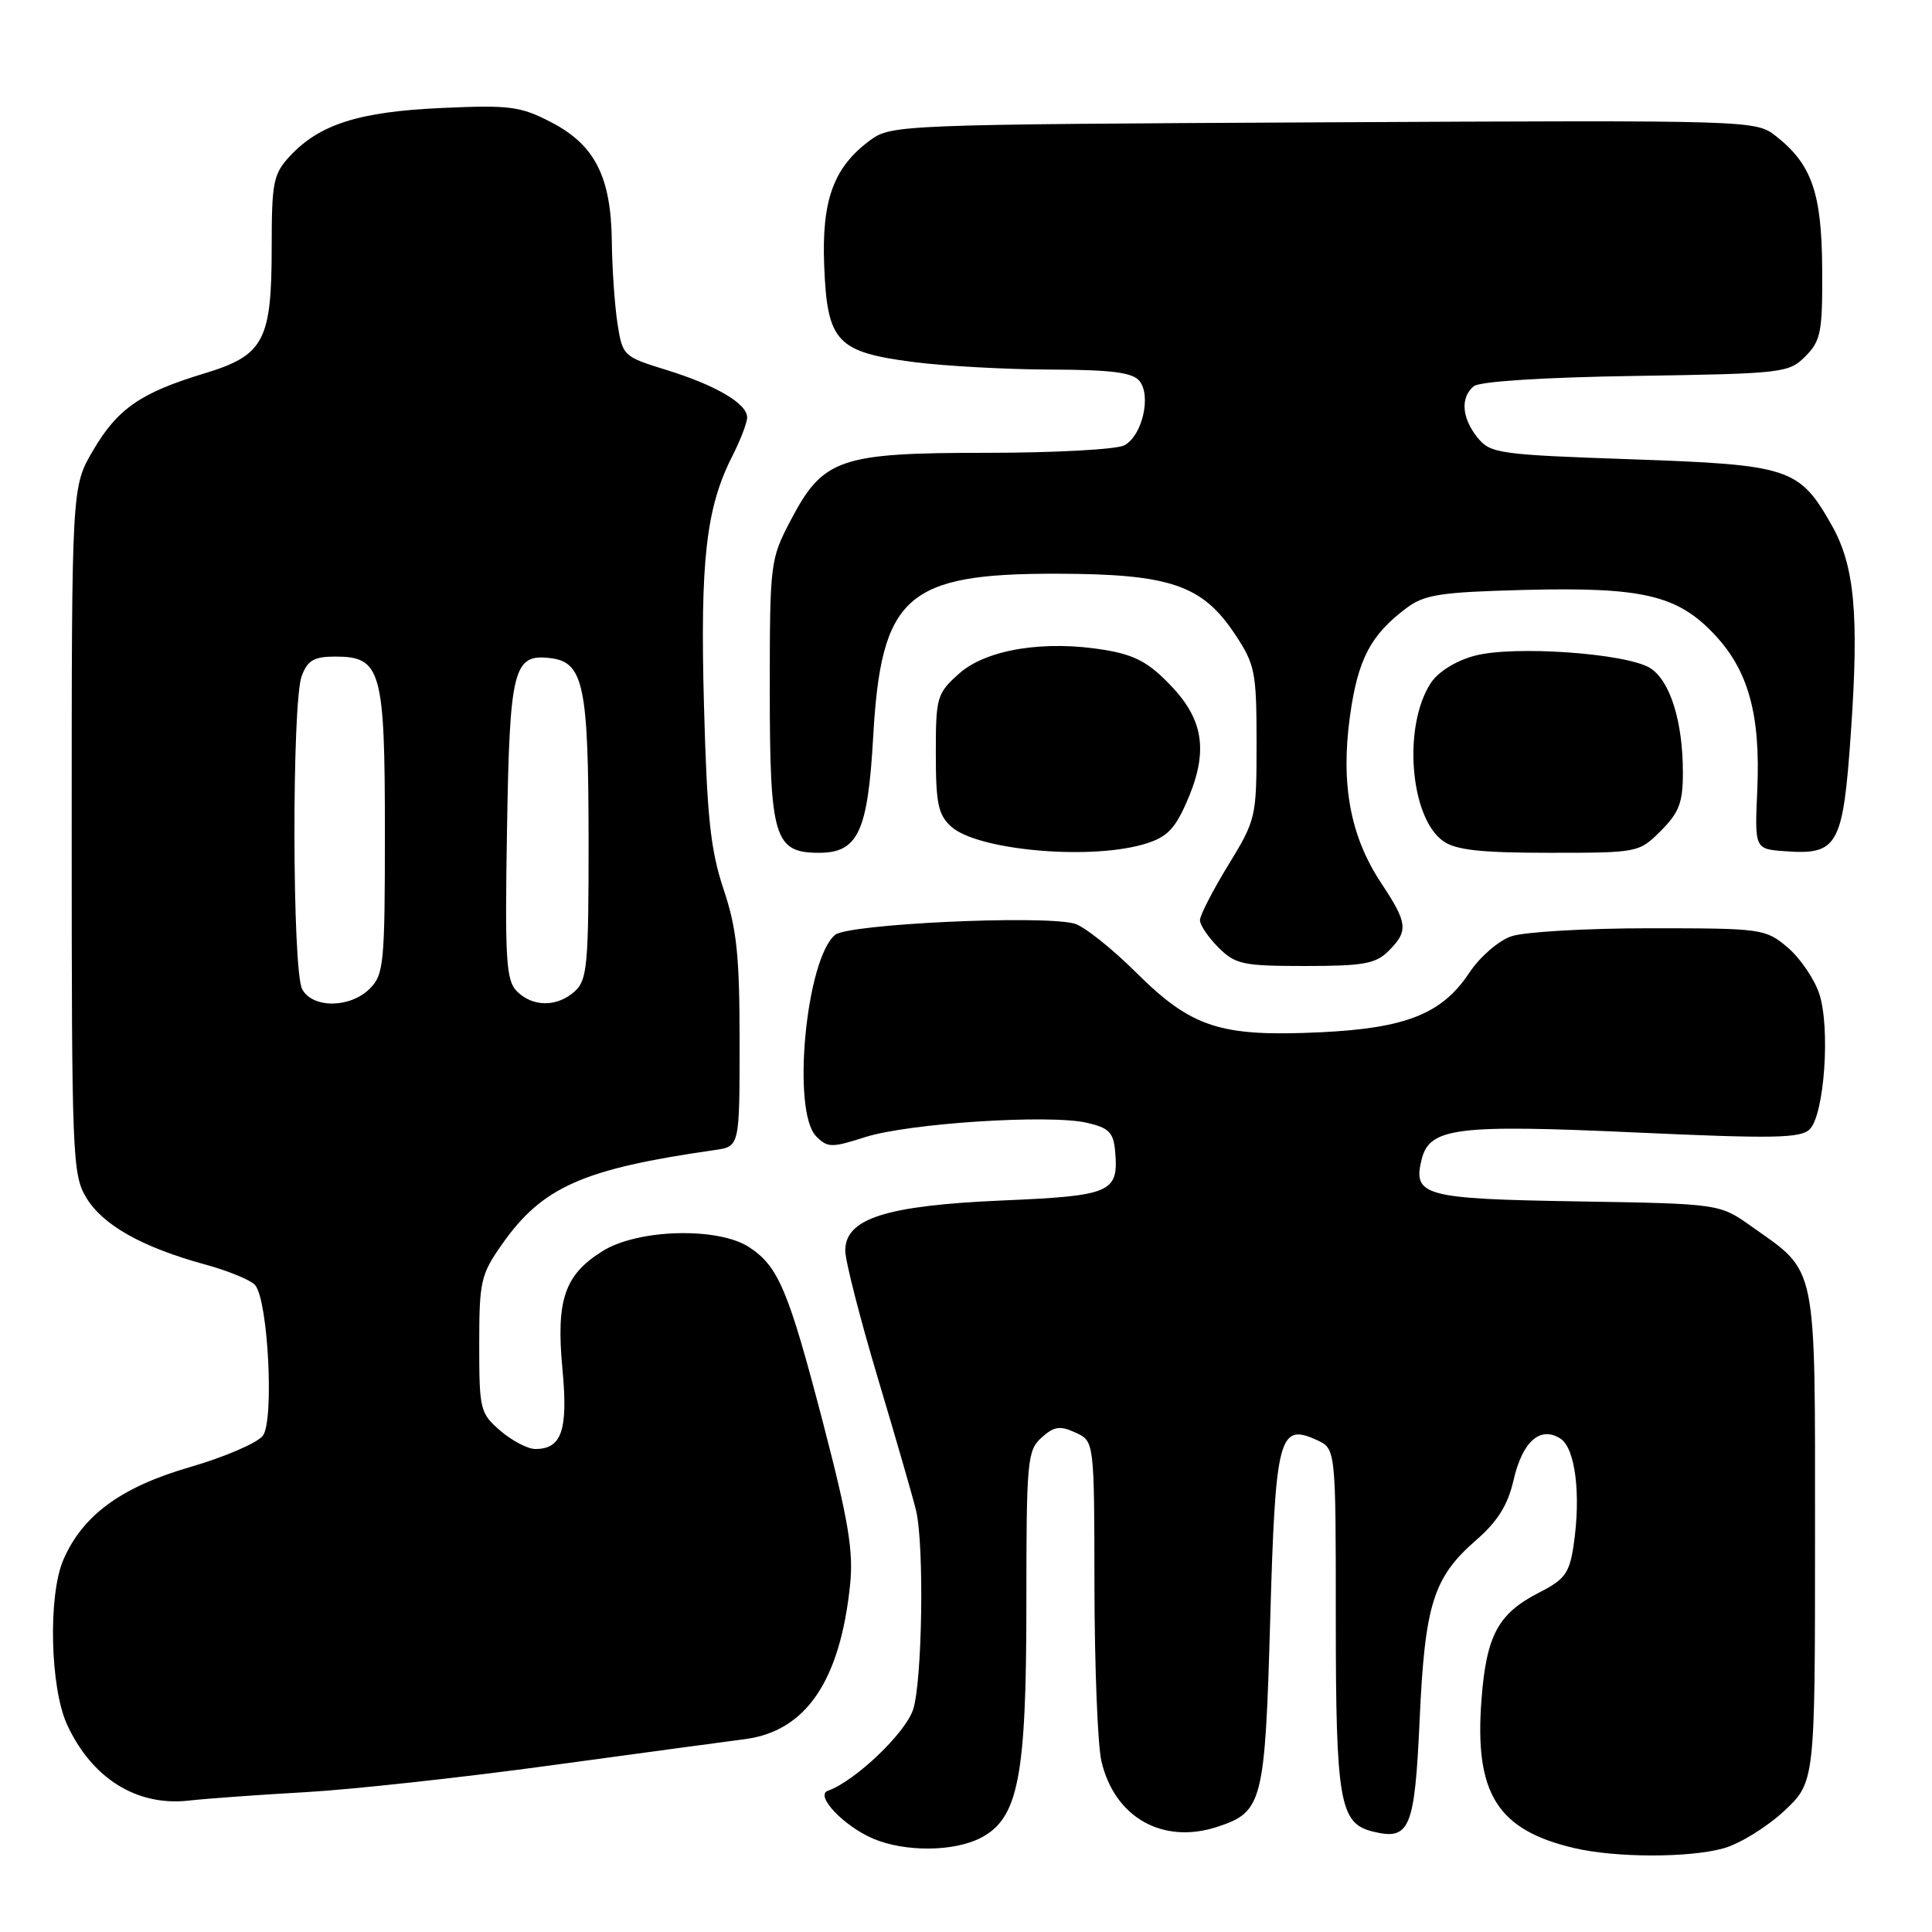 <?xml version="1.0" encoding="UTF-8" standalone="no"?>
<!DOCTYPE svg PUBLIC "-//W3C//DTD SVG 1.1//EN" "http://www.w3.org/Graphics/SVG/1.1/DTD/svg11.dtd" >
<svg xmlns="http://www.w3.org/2000/svg" xmlns:xlink="http://www.w3.org/1999/xlink" version="1.1" viewBox="0 0 256 256">
 <g >
 <path fill="currentColor"
d=" M 228.38 244.91 C 230.51 244.32 234.11 242.10 236.38 239.99 C 240.50 236.14 240.50 236.14 240.50 203.64 C 240.50 166.89 240.88 168.73 232.07 162.50 C 227.84 159.50 227.84 159.50 208.99 159.19 C 188.67 158.86 187.17 158.45 188.38 153.61 C 189.43 149.42 193.01 148.97 216.75 150.06 C 235.02 150.89 238.60 150.83 239.80 149.63 C 241.74 147.69 242.55 136.18 241.06 131.68 C 240.40 129.69 238.51 126.93 236.86 125.53 C 233.92 123.06 233.46 123.00 218.57 123.00 C 210.17 123.00 201.92 123.48 200.24 124.07 C 198.54 124.66 196.06 126.82 194.68 128.91 C 191.09 134.33 186.31 136.24 175.00 136.78 C 161.69 137.41 157.91 136.18 150.54 128.86 C 147.26 125.60 143.56 122.68 142.33 122.37 C 137.81 121.23 112.38 122.44 110.66 123.87 C 106.78 127.09 104.88 147.29 108.15 150.57 C 109.66 152.09 110.20 152.10 114.65 150.67 C 120.39 148.84 139.01 147.63 144.00 148.77 C 146.94 149.44 147.54 150.05 147.76 152.54 C 148.24 158.03 147.29 158.45 132.79 159.07 C 117.39 159.74 112.00 161.46 112.00 165.71 C 112.00 167.08 113.98 174.79 116.39 182.85 C 118.80 190.91 121.06 198.73 121.40 200.23 C 122.48 204.94 122.20 222.87 120.99 226.53 C 119.95 229.68 113.27 236.03 109.69 237.29 C 107.94 237.90 111.82 241.99 115.72 243.64 C 119.93 245.42 126.38 245.37 129.95 243.53 C 134.94 240.94 136.00 235.53 136.00 212.48 C 136.00 193.57 136.12 192.20 138.00 190.50 C 139.66 189.00 140.44 188.88 142.50 189.82 C 145.00 190.96 145.00 190.96 145.02 210.23 C 145.04 220.83 145.45 231.23 145.94 233.35 C 147.68 240.84 154.08 244.45 161.35 242.05 C 167.30 240.09 167.62 238.82 168.31 214.57 C 169.00 190.33 169.47 188.53 174.46 190.80 C 177.00 191.96 177.00 191.96 177.00 214.43 C 177.00 238.58 177.51 241.59 181.83 242.67 C 186.81 243.92 187.45 242.41 188.11 227.89 C 188.80 212.56 189.92 209.02 195.60 204.07 C 198.42 201.62 199.79 199.44 200.54 196.18 C 201.72 191.01 204.06 188.92 206.75 190.61 C 208.74 191.86 209.51 198.04 208.51 204.76 C 207.96 208.45 207.35 209.29 203.95 211.02 C 198.49 213.81 196.95 216.68 196.30 225.27 C 195.36 237.64 198.40 242.49 208.59 244.88 C 214.08 246.17 223.79 246.19 228.38 244.91 Z  M 40.50 237.47 C 46.55 237.13 61.17 235.54 73.00 233.92 C 84.83 232.31 96.41 230.74 98.75 230.44 C 106.79 229.38 111.32 222.73 112.64 210.00 C 113.10 205.54 112.43 201.50 109.09 188.66 C 104.48 170.97 103.15 167.80 99.27 165.26 C 95.16 162.57 84.56 162.84 79.87 165.76 C 74.80 168.91 73.66 172.24 74.53 181.43 C 75.28 189.52 74.44 192.00 70.93 192.00 C 69.93 192.00 67.85 190.91 66.31 189.59 C 63.62 187.27 63.50 186.79 63.50 178.17 C 63.50 169.77 63.70 168.89 66.53 164.86 C 71.88 157.26 77.23 154.89 94.75 152.38 C 98.00 151.91 98.00 151.91 98.00 138.04 C 98.00 126.59 97.63 123.08 95.88 117.84 C 94.14 112.63 93.68 108.27 93.28 93.42 C 92.76 74.25 93.56 67.25 97.05 60.41 C 98.12 58.30 99.00 56.01 99.00 55.31 C 99.00 53.48 94.87 51.05 88.27 49.01 C 82.60 47.26 82.49 47.16 81.82 42.87 C 81.45 40.46 81.11 35.58 81.07 32.00 C 80.97 23.41 78.82 19.18 73.00 16.18 C 68.94 14.08 67.52 13.90 58.50 14.31 C 47.57 14.80 42.32 16.47 38.40 20.70 C 36.22 23.05 36.00 24.15 36.00 32.70 C 36.00 45.17 34.99 47.08 27.08 49.48 C 18.63 52.04 15.59 54.14 12.33 59.69 C 9.50 64.50 9.50 64.50 9.50 110.00 C 9.50 153.30 9.59 155.66 11.44 158.71 C 13.64 162.35 18.85 165.27 27.17 167.55 C 30.28 168.40 33.27 169.63 33.82 170.30 C 35.54 172.41 36.34 188.25 34.83 190.24 C 34.10 191.20 29.73 193.08 25.13 194.41 C 16.03 197.05 10.92 200.80 8.38 206.72 C 6.36 211.43 6.64 223.61 8.88 228.50 C 12.16 235.64 18.11 239.36 25.00 238.59 C 27.48 238.31 34.45 237.81 40.50 237.47 Z  M 184.00 126.00 C 186.65 123.35 186.53 122.32 183.02 117.02 C 178.92 110.84 177.63 103.92 178.88 94.87 C 179.93 87.34 181.61 84.13 186.38 80.56 C 188.76 78.78 190.88 78.46 201.93 78.17 C 217.56 77.77 222.20 78.84 227.08 83.97 C 231.66 88.77 233.29 94.64 232.85 104.64 C 232.50 112.50 232.50 112.50 236.50 112.79 C 243.55 113.31 244.21 112.11 245.26 96.96 C 246.34 81.36 245.74 74.95 242.71 69.59 C 238.41 62.00 237.17 61.59 216.23 60.86 C 198.59 60.25 197.49 60.09 195.79 58.00 C 193.69 55.39 193.48 52.67 195.28 51.18 C 196.06 50.54 204.44 50.00 216.75 49.81 C 236.25 49.51 237.03 49.42 239.22 47.22 C 241.27 45.16 241.50 44.01 241.45 35.72 C 241.40 25.59 240.08 21.78 235.34 18.05 C 232.64 15.93 232.47 15.92 175.39 16.21 C 119.30 16.49 118.09 16.54 115.32 18.57 C 110.46 22.14 108.86 26.50 109.21 35.23 C 109.61 45.30 110.86 46.65 121.03 47.97 C 125.14 48.50 133.28 48.95 139.13 48.97 C 147.19 48.99 150.05 49.35 150.97 50.46 C 152.59 52.42 151.36 57.74 148.98 59.01 C 147.97 59.55 139.78 60.00 130.80 60.00 C 111.21 60.00 109.07 60.74 104.75 68.98 C 102.06 74.11 102.00 74.61 102.00 91.39 C 102.00 111.04 102.59 113.00 108.53 113.00 C 113.69 113.00 114.99 110.21 115.70 97.65 C 116.76 78.95 120.08 75.99 140.00 76.02 C 155.07 76.05 159.32 77.50 163.68 84.10 C 166.30 88.06 166.50 89.06 166.50 98.43 C 166.50 108.31 166.43 108.62 162.75 114.63 C 160.69 118.00 159.00 121.29 159.00 121.93 C 159.00 122.57 160.10 124.20 161.45 125.55 C 163.70 127.79 164.68 128.00 172.95 128.00 C 180.67 128.00 182.29 127.71 184.00 126.00 Z  M 151.33 111.93 C 154.43 111.06 155.52 110.07 157.06 106.68 C 160.14 99.90 159.64 95.60 155.25 90.96 C 152.29 87.82 150.45 86.81 146.50 86.14 C 138.48 84.78 130.69 86.03 127.08 89.26 C 124.14 91.89 124.00 92.36 124.00 99.85 C 124.00 106.47 124.32 107.98 126.04 109.53 C 129.44 112.61 143.92 113.98 151.33 111.93 Z  M 220.08 110.08 C 222.50 107.65 223.00 106.33 222.99 102.33 C 222.99 95.63 221.31 90.24 218.70 88.55 C 215.64 86.57 200.54 85.49 195.36 86.90 C 192.90 87.56 190.56 89.02 189.59 90.50 C 185.86 96.19 186.82 108.36 191.25 111.46 C 192.92 112.64 196.26 113.00 205.30 113.00 C 217.07 113.00 217.17 112.98 220.08 110.08 Z  M 40.04 131.07 C 38.71 128.59 38.66 93.03 39.98 89.57 C 40.76 87.49 41.62 87.00 44.42 87.00 C 50.50 87.00 51.00 88.77 51.00 110.22 C 51.00 127.67 50.86 129.14 49.00 131.00 C 46.40 133.60 41.41 133.64 40.04 131.07 Z  M 68.50 131.36 C 67.06 129.92 66.89 127.24 67.18 110.01 C 67.53 88.58 68.02 86.63 72.89 87.20 C 77.32 87.72 77.97 90.76 77.99 111.10 C 78.00 127.85 77.82 129.85 76.17 131.35 C 73.84 133.46 70.60 133.46 68.50 131.36 Z "/>
</g>
</svg>